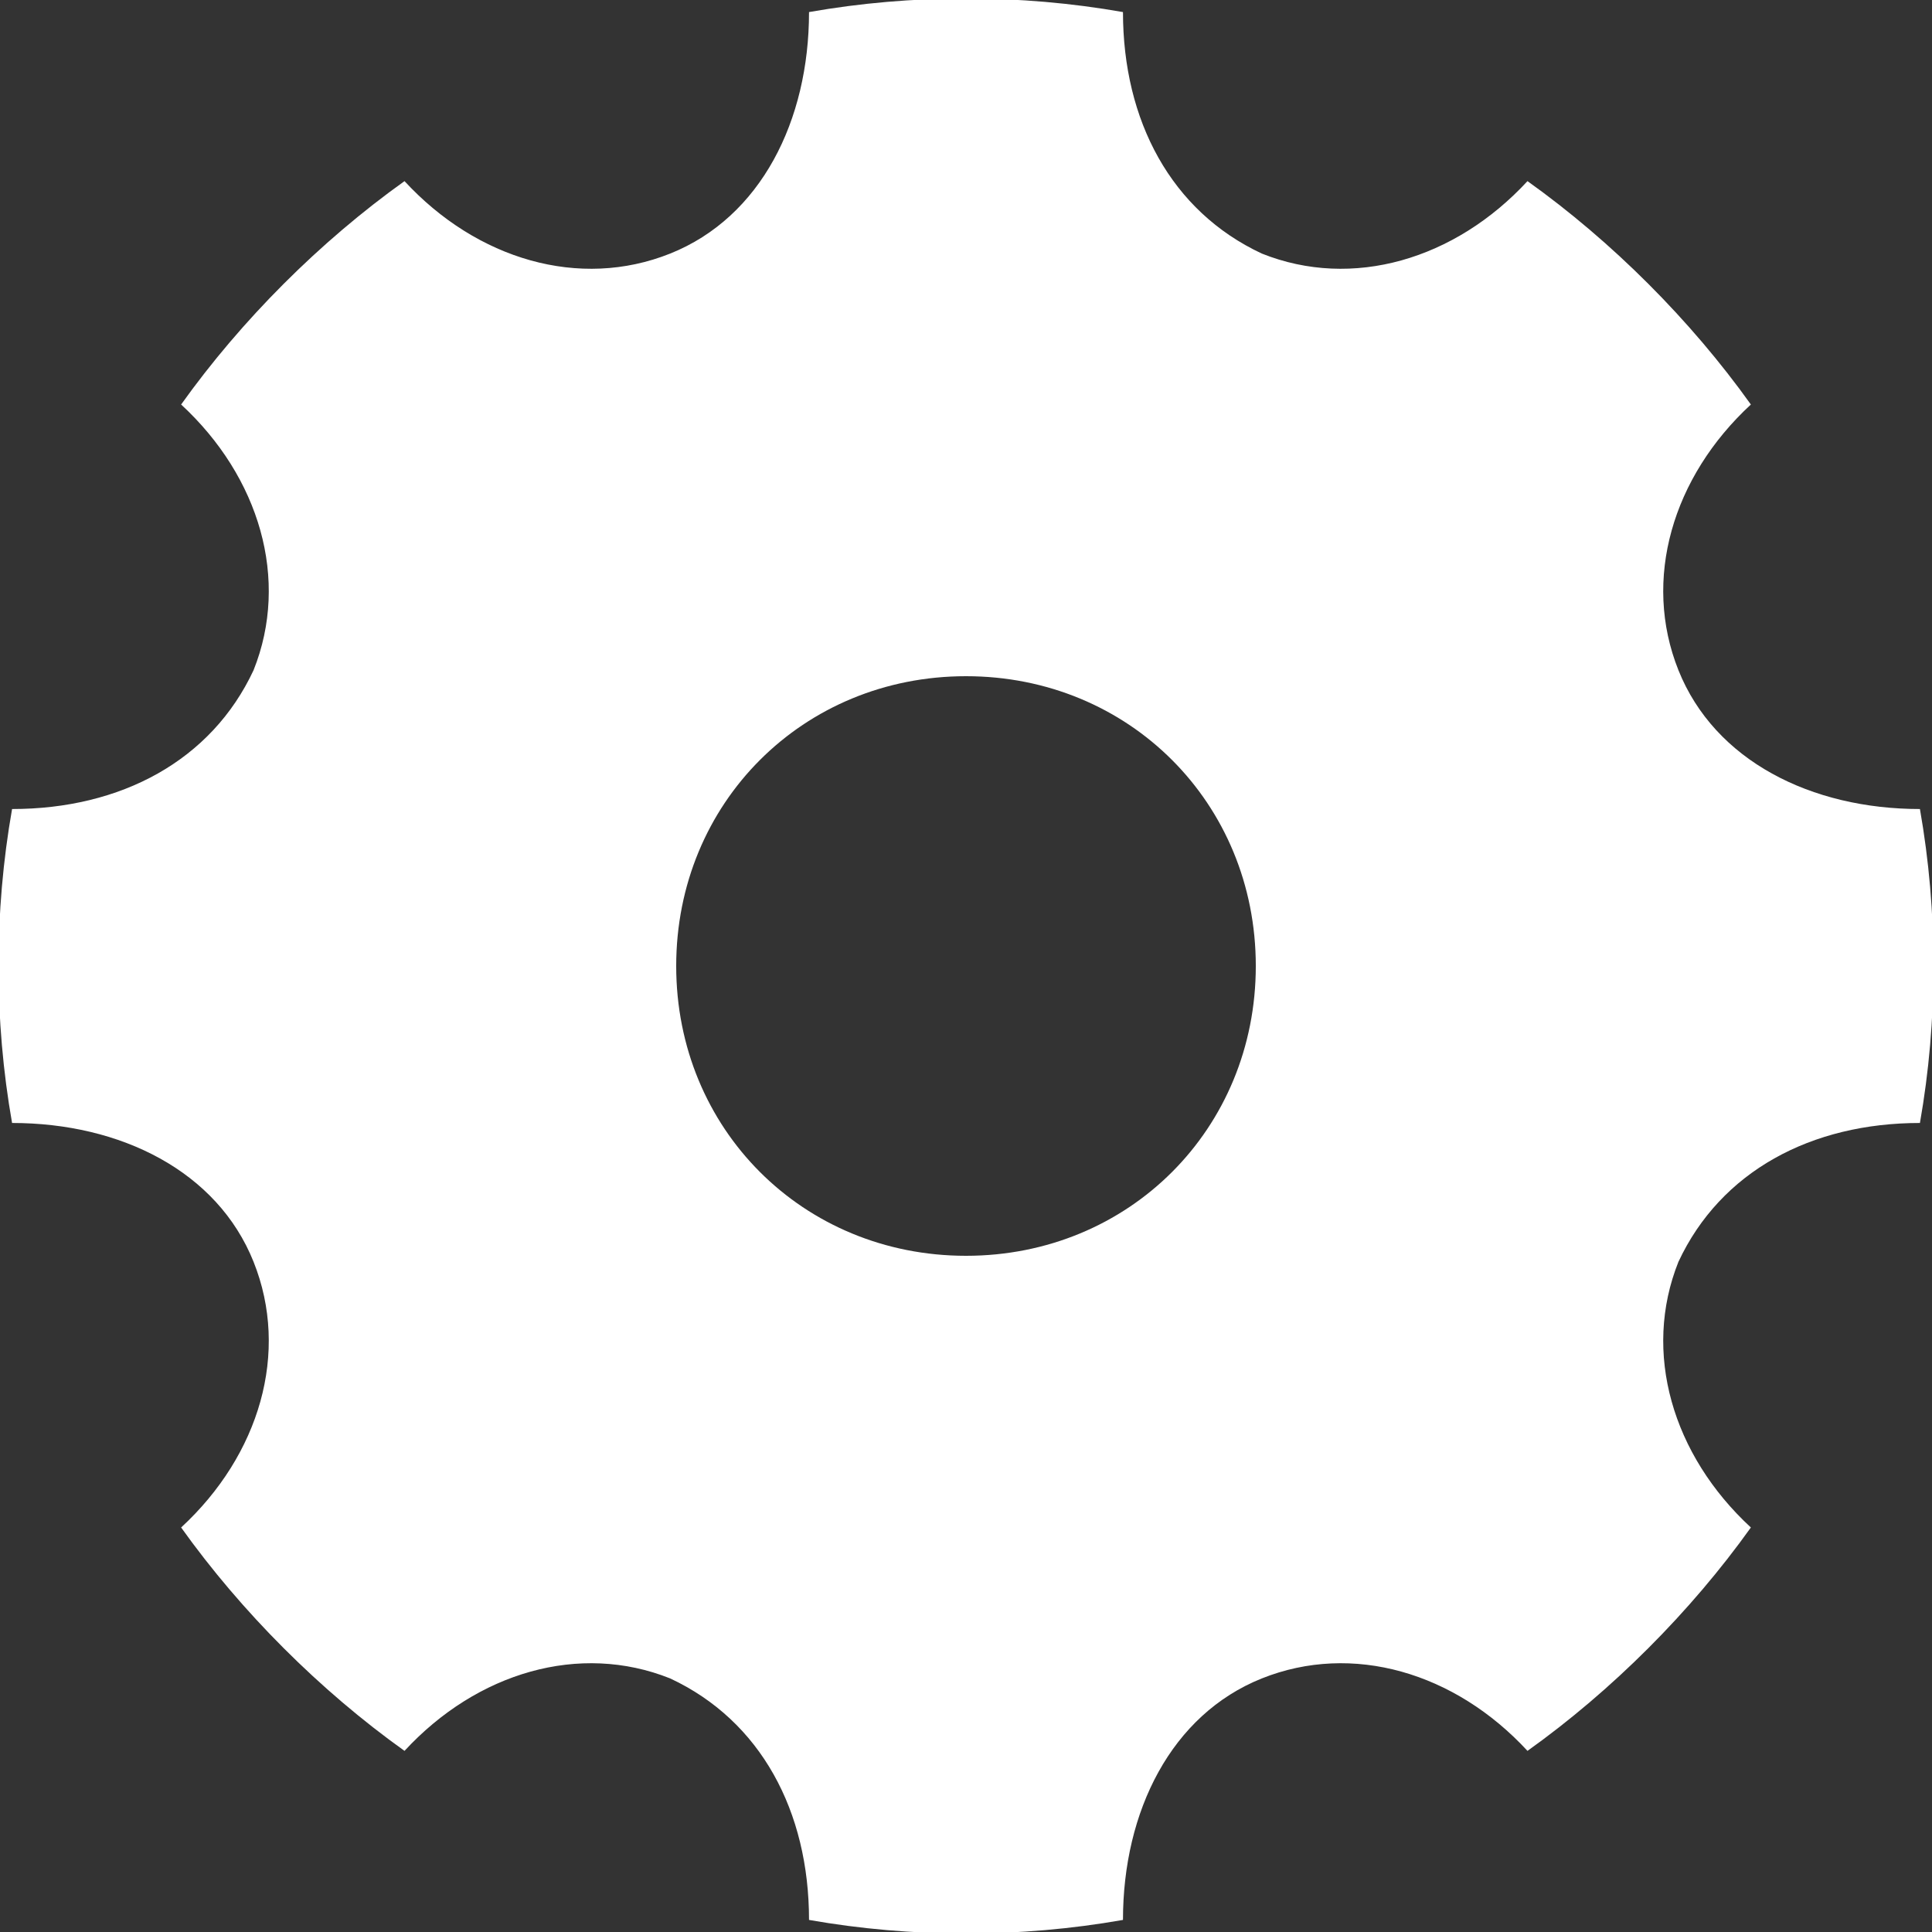 <?xml version="1.0" encoding="utf-8"?>
<!-- Generator: Adobe Illustrator 26.3.1, SVG Export Plug-In . SVG Version: 6.00 Build 0)  -->
<svg version="1.1" id="レイヤー_1" xmlns="http://www.w3.org/2000/svg" xmlns:xlink="http://www.w3.org/1999/xlink" x="0px"
	 y="0px" viewBox="0 0 32 32" style="enable-background:new 0 0 32 32;" xml:space="preserve">
<rect x="0" y="0" width="32" height="32" fill="#333333" stroke="none"/>
<style type="text/css">
	.st0{fill:none;}
	.st1{fill:#FFFFFF;}
</style>
<path class="st0" d="M0,0h32v32H0V0z"/>
<path class="st1" d="M0.2,18.6c-0.3-1.7-0.3-3.5,0-5.2c1.8,0,3.3-0.8,4-2.3C4.8,9.6,4.3,7.9,3,6.7C4,5.3,5.3,4,6.7,3
	c1.2,1.3,2.9,1.8,4.4,1.2s2.3-2.2,2.3-4c1.7-0.3,3.5-0.3,5.2,0c0,1.8,0.8,3.3,2.3,4c1.5,0.6,3.2,0.1,4.4-1.2C26.7,4,28,5.3,29,6.7
	c-1.3,1.2-1.8,2.9-1.2,4.4c0.6,1.5,2.2,2.3,4,2.3c0.3,1.7,0.3,3.5,0,5.2c-1.8,0-3.3,0.8-4,2.3c-0.6,1.5-0.1,3.2,1.2,4.4
	c-1,1.4-2.3,2.7-3.7,3.7c-1.2-1.3-2.9-1.8-4.4-1.2c-1.5,0.6-2.3,2.2-2.3,4c-1.7,0.3-3.5,0.3-5.2,0c0-1.8-0.8-3.3-2.3-4
	c-1.5-0.6-3.2-0.1-4.4,1.2C5.3,28,4,26.7,3,25.3c1.3-1.2,1.8-2.9,1.2-4.4C3.6,19.4,2,18.6,0.2,18.6L0.2,18.6z M16,20.8
	c2.7,0,4.8-2.1,4.8-4.8s-2.1-4.8-4.8-4.8s-4.8,2.1-4.8,4.8S13.3,20.8,16,20.8z"/>
</svg>
